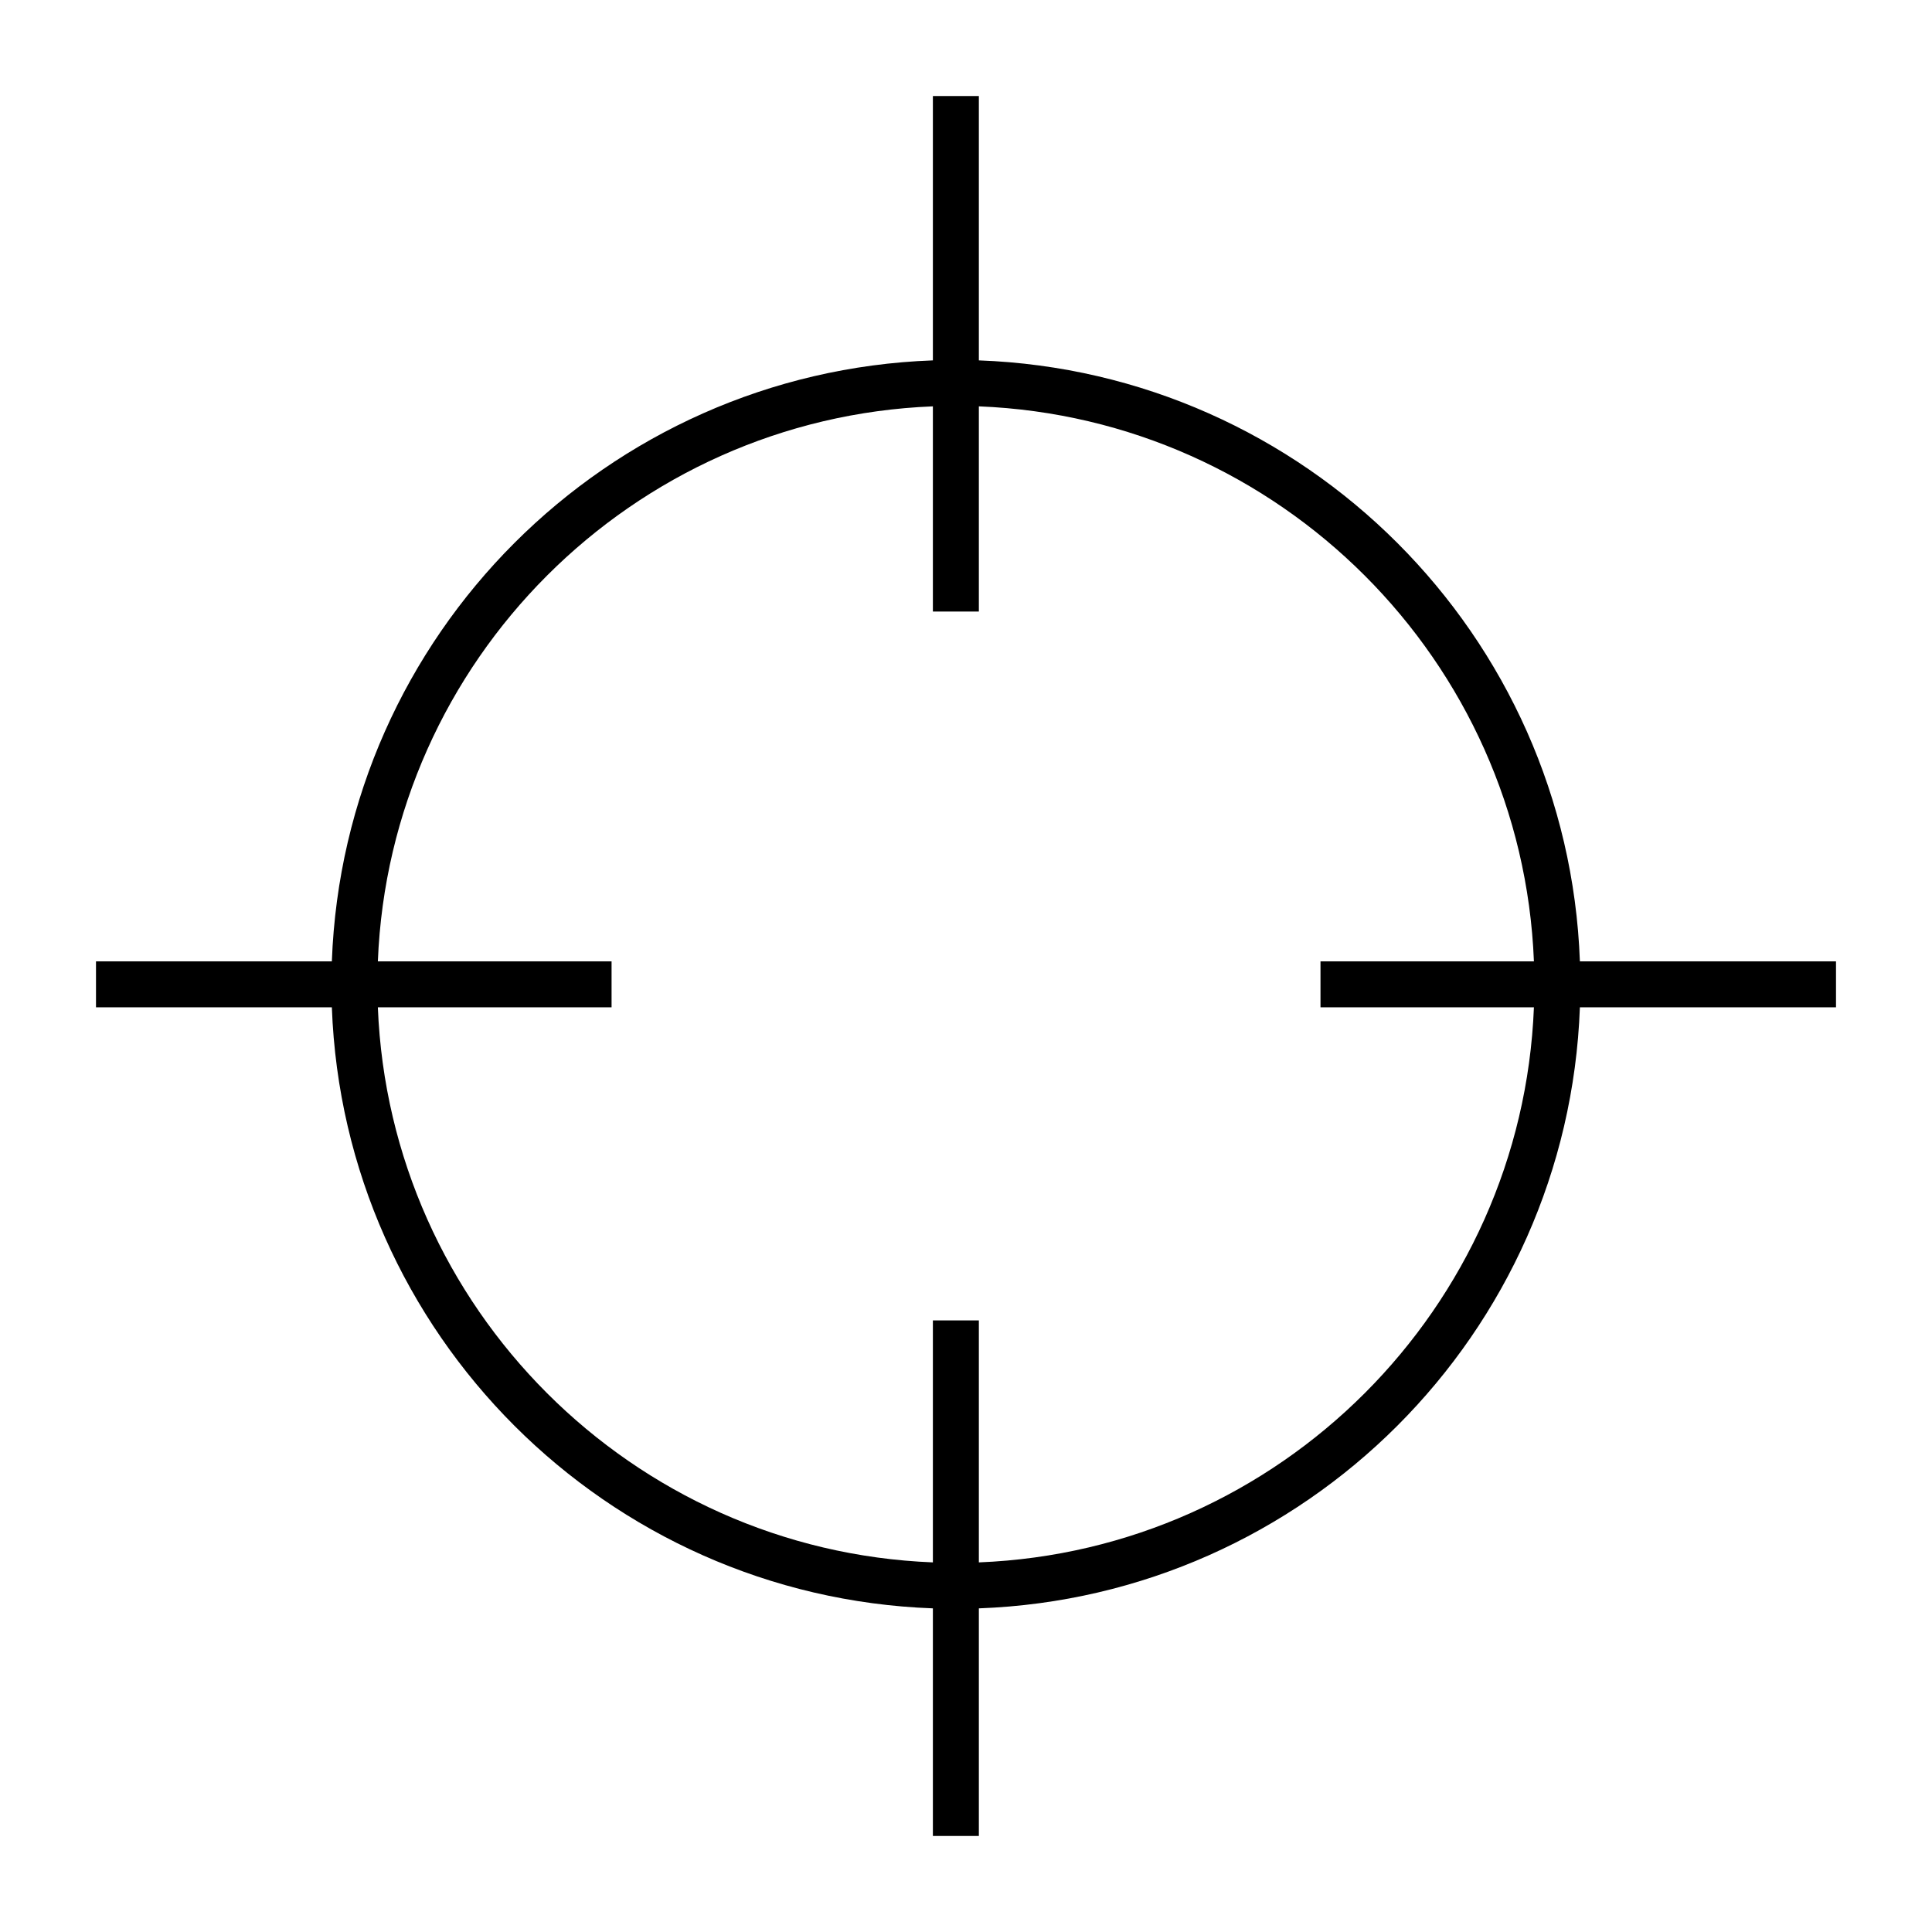 <?xml version="1.0" encoding="utf-8"?>
<!-- Generator: Adobe Illustrator 15.0.0, SVG Export Plug-In . SVG Version: 6.00 Build 0)  -->
<!DOCTYPE svg PUBLIC "-//W3C//DTD SVG 1.1//EN" "http://www.w3.org/Graphics/SVG/1.1/DTD/svg11.dtd">
<svg version="1.1" id="Layer_1" xmlns="http://www.w3.org/2000/svg" xmlns:xlink="http://www.w3.org/1999/xlink" x="0px" y="0px"
	 width="64px" height="64px" viewBox="0 0 64 64" enable-background="new 0 0 64 64" xml:space="preserve">
<path d="M52.336,31.847c-0.395-10.813-9.096-19.515-19.91-19.909V3.181h-1.523v8.757
	c-10.813,0.395-19.514,9.096-19.91,19.909H3.18v1.521h7.813c0.396,10.814,9.097,19.516,19.91,19.911v7.54h1.523v-7.54
	c10.814-0.396,19.515-9.097,19.91-19.911h8.484v-1.521H52.336z M50.813,33.368c-0.395,9.966-8.423,17.994-18.387,18.388l0-8.015
	h-1.523v8.015c-9.963-0.394-17.993-8.425-18.386-18.388h7.742v-1.521h-7.742c0.394-9.962,8.423-17.991,18.386-18.386v6.797h1.523
	v-6.797c9.964,0.395,17.993,8.424,18.387,18.386h-7.07v1.521H50.813z"/>
</svg>
